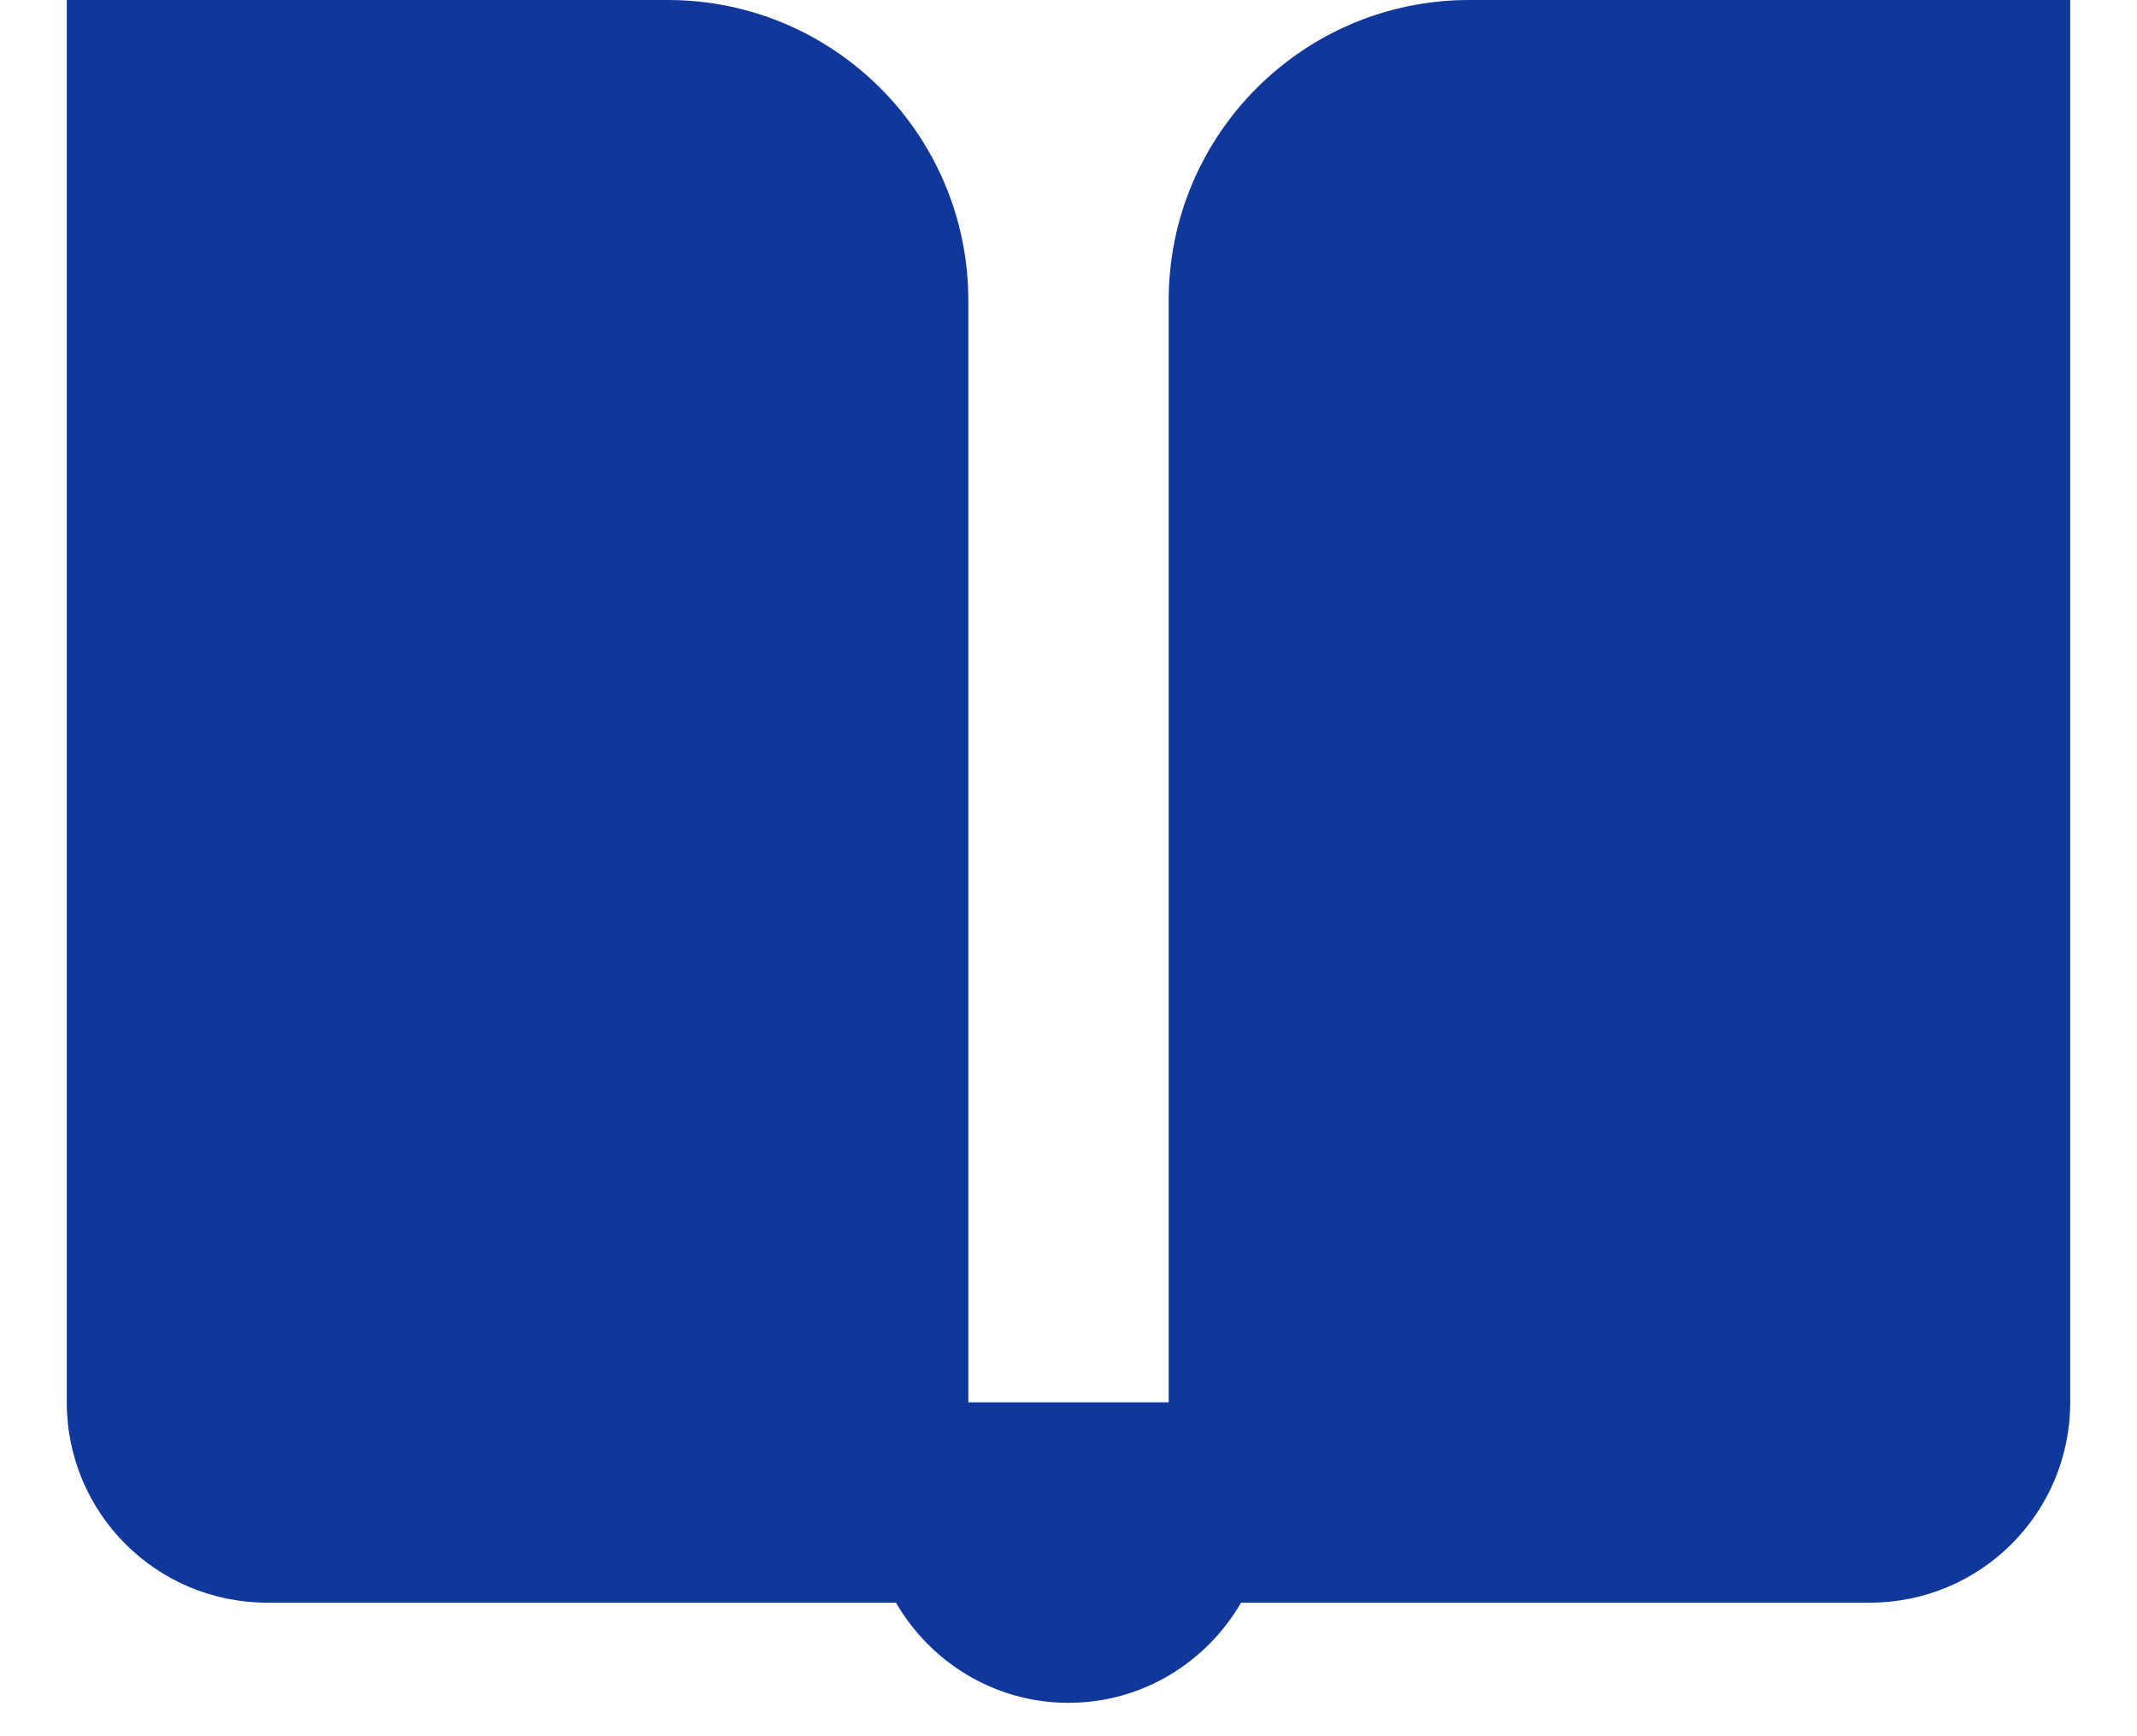 <svg width="16" height="13" viewBox="0 0 16 13" fill="none" xmlns="http://www.w3.org/2000/svg">
<path d="M11 0C9.758 0 8.75 1.008 8.75 2.25V10.5H7.25V2.25C7.25 1.008 6.242 0 5 0H0.5V10.5C0.5 11.329 1.171 12 2 12H6.708C6.966 12.445 7.446 12.75 8 12.75C8.554 12.75 9.034 12.445 9.292 12H14C14.829 12 15.5 11.329 15.5 10.5V0H11Z" fill="#10389B"/>
</svg>
